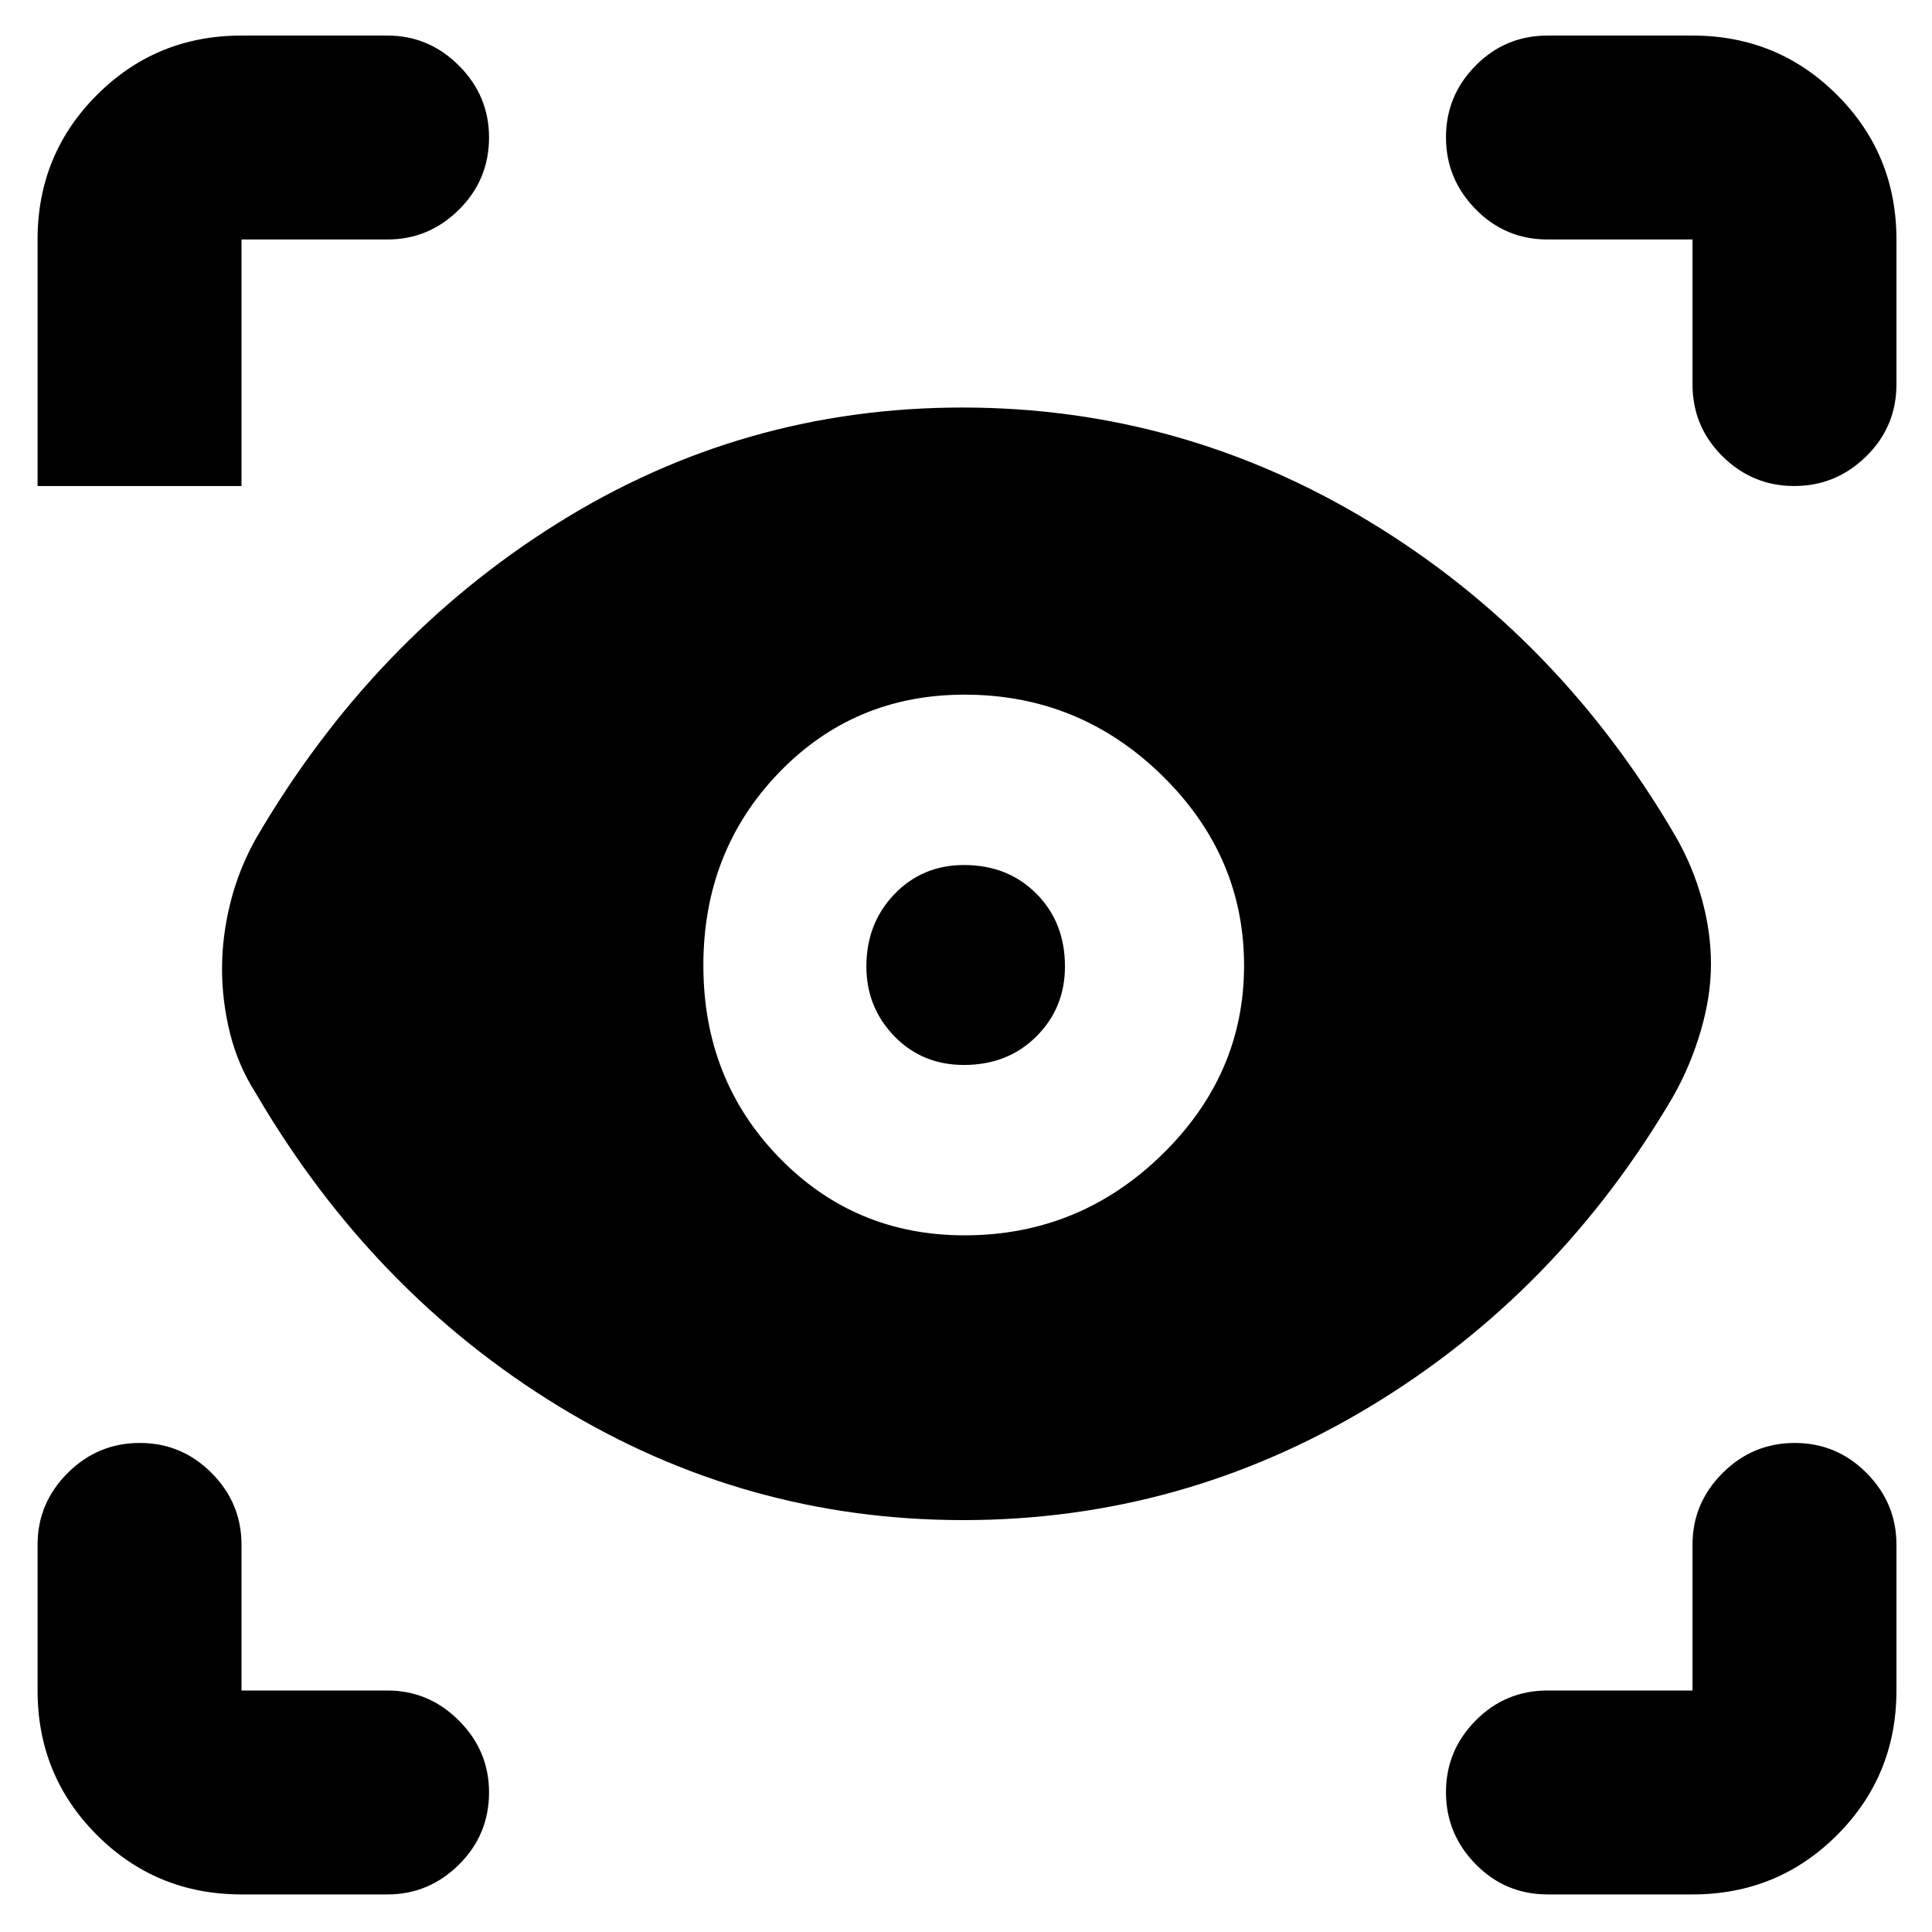 <svg xmlns="http://www.w3.org/2000/svg" height="40" viewBox="0 -960 960 960" width="40"><path d="M120-18.67q-42.33 0-71.83-29.5T18.67-120v-72.5q0-20.62 14.95-35.56Q48.57-243 69.45-243t35.72 14.94Q120-213.12 120-192.5v72.5h72.5q20.62 0 35.56 14.98Q243-90.05 243-69.38q0 21.05-14.94 35.88-14.94 14.83-35.56 14.83H120Zm721 0h-72q-21 0-35.75-15.02T718.5-69.45q0-20.74 14.75-35.64Q748-120 769-120h72v-72.5q0-20.62 14.95-35.56Q870.9-243 891.78-243q20.89 0 35.72 14.94 14.83 14.94 14.83 35.56v72.5q0 42.33-29.5 71.83T841-18.67Zm-362.46-186q-108.37 0-200.96-56.58Q185-317.83 127.17-416.67q-8.84-13.83-12.84-29.77-4-15.93-4-32.23 0-16.16 4.17-32.83 4.17-16.67 12.67-31.83 57.78-99.05 149.77-156.61 91.98-57.56 201.23-57.56 109 0 202.83 57 93.83 57 151.63 156.13 8.54 14.87 13.04 31.2 4.5 16.34 4.5 32.17 0 15.83-5 33t-13.54 32.41q-57.31 98.07-150.84 154.49-93.54 56.43-202.25 56.43Zm.69-141.5q56.94 0 97.94-39.88t41-94.18q0-54.66-40.94-94.63t-97.92-39.97q-54.98 0-92.39 38.9-37.42 38.91-37.42 95.62 0 56.7 37.58 95.42t92.15 38.72Zm-.23-84.66q-20.83 0-34.67-14.34-13.83-14.33-13.83-34.59 0-21.41 13.9-35.91 13.91-14.5 34.6-14.5 21.83 0 36 14.27 14.17 14.26 14.17 36.14 0 20.59-14.2 34.76-14.19 14.17-35.97 14.17ZM192.5-841H120v122.5H18.67V-841q0-42.33 29.5-71.83t71.83-29.5h72.5q20.62 0 35.56 14.97Q243-912.38 243-891.72q0 21.05-14.94 35.89Q213.12-841 192.5-841Zm749.83 0v72q0 21-15.02 35.75t-35.76 14.75q-20.74 0-35.64-14.75Q841-748 841-769v-72h-72q-21 0-35.75-15.02-14.75-15.03-14.75-35.76 0-20.74 14.75-35.65 14.75-14.9 35.75-14.9h72q42.33 0 71.83 29.5t29.5 71.83Z"/></svg>